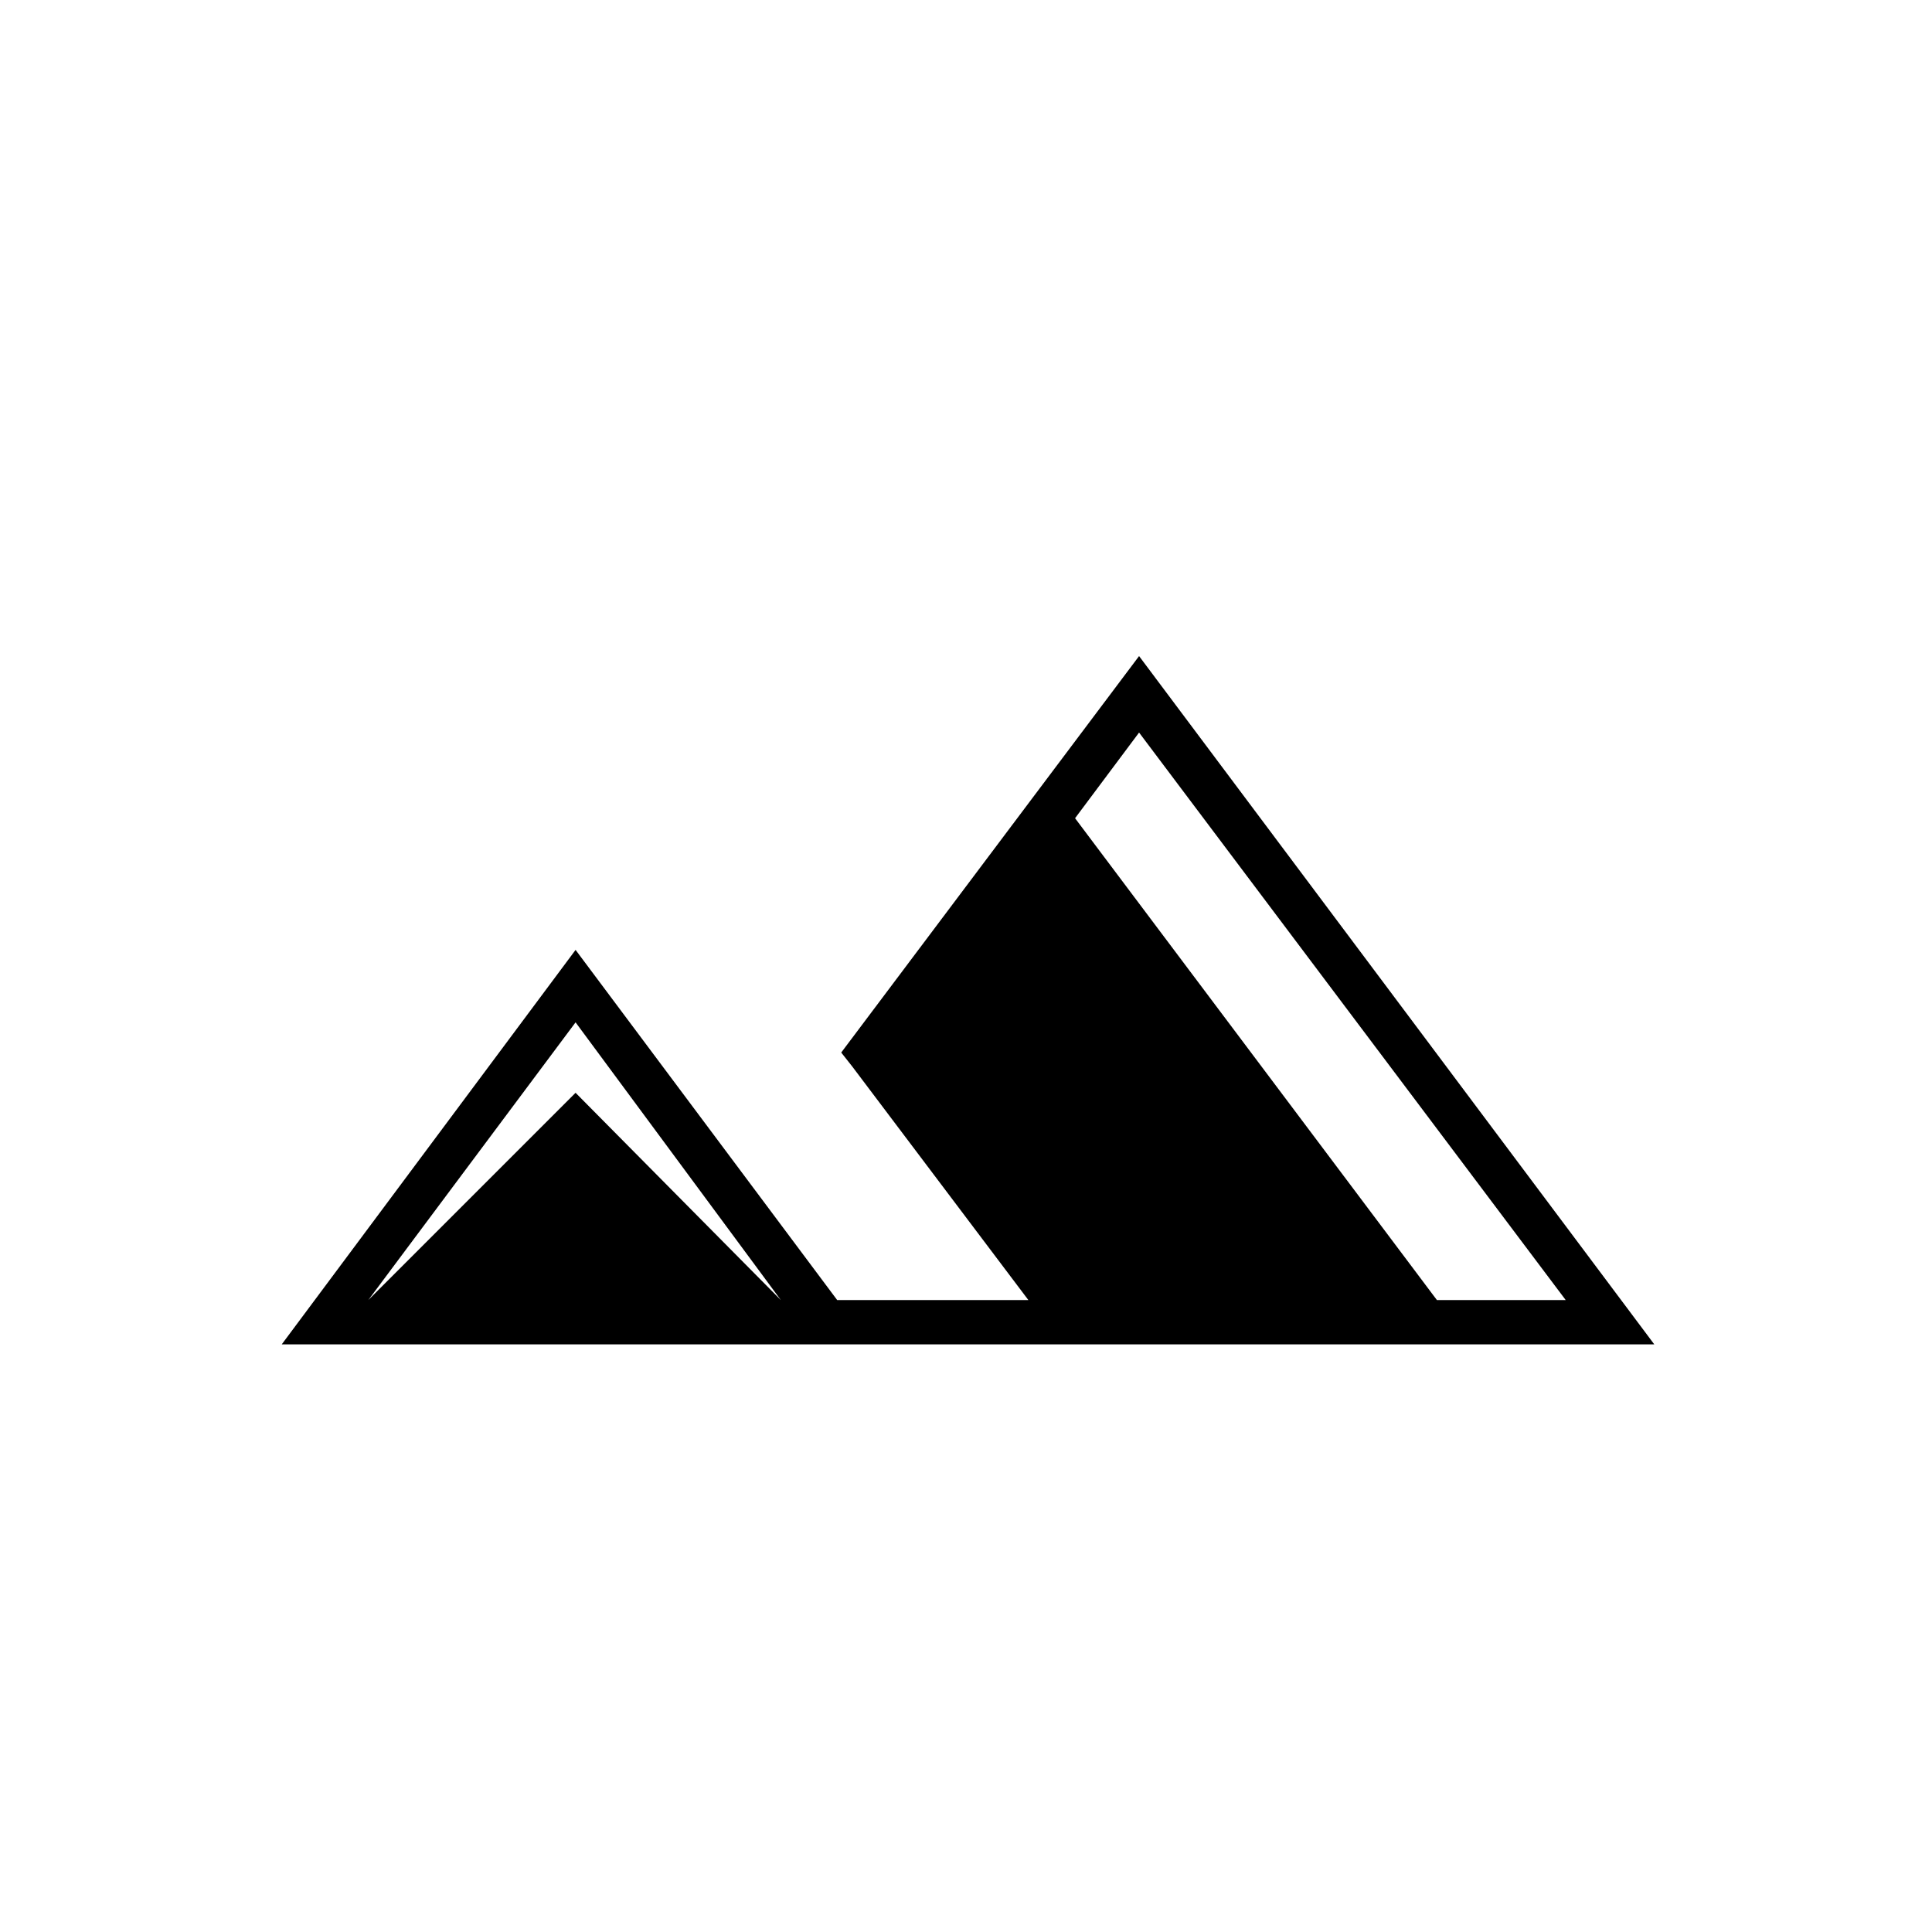 <svg xmlns="http://www.w3.org/2000/svg" height="48" width="48"><path d="M7 33.4 14.3 23.6 20.8 32.3H38.9L28.3 18.2L21.65 27.1L20.9 26.15L28.3 16.3L41.1 33.4ZM20.95 26.2 26.05 19.45 35.7 32.3H25.55ZM9.15 32.3H19.4L14.3 25.4ZM9.15 32.3 14.3 27.15 19.4 32.3Z"/></svg>